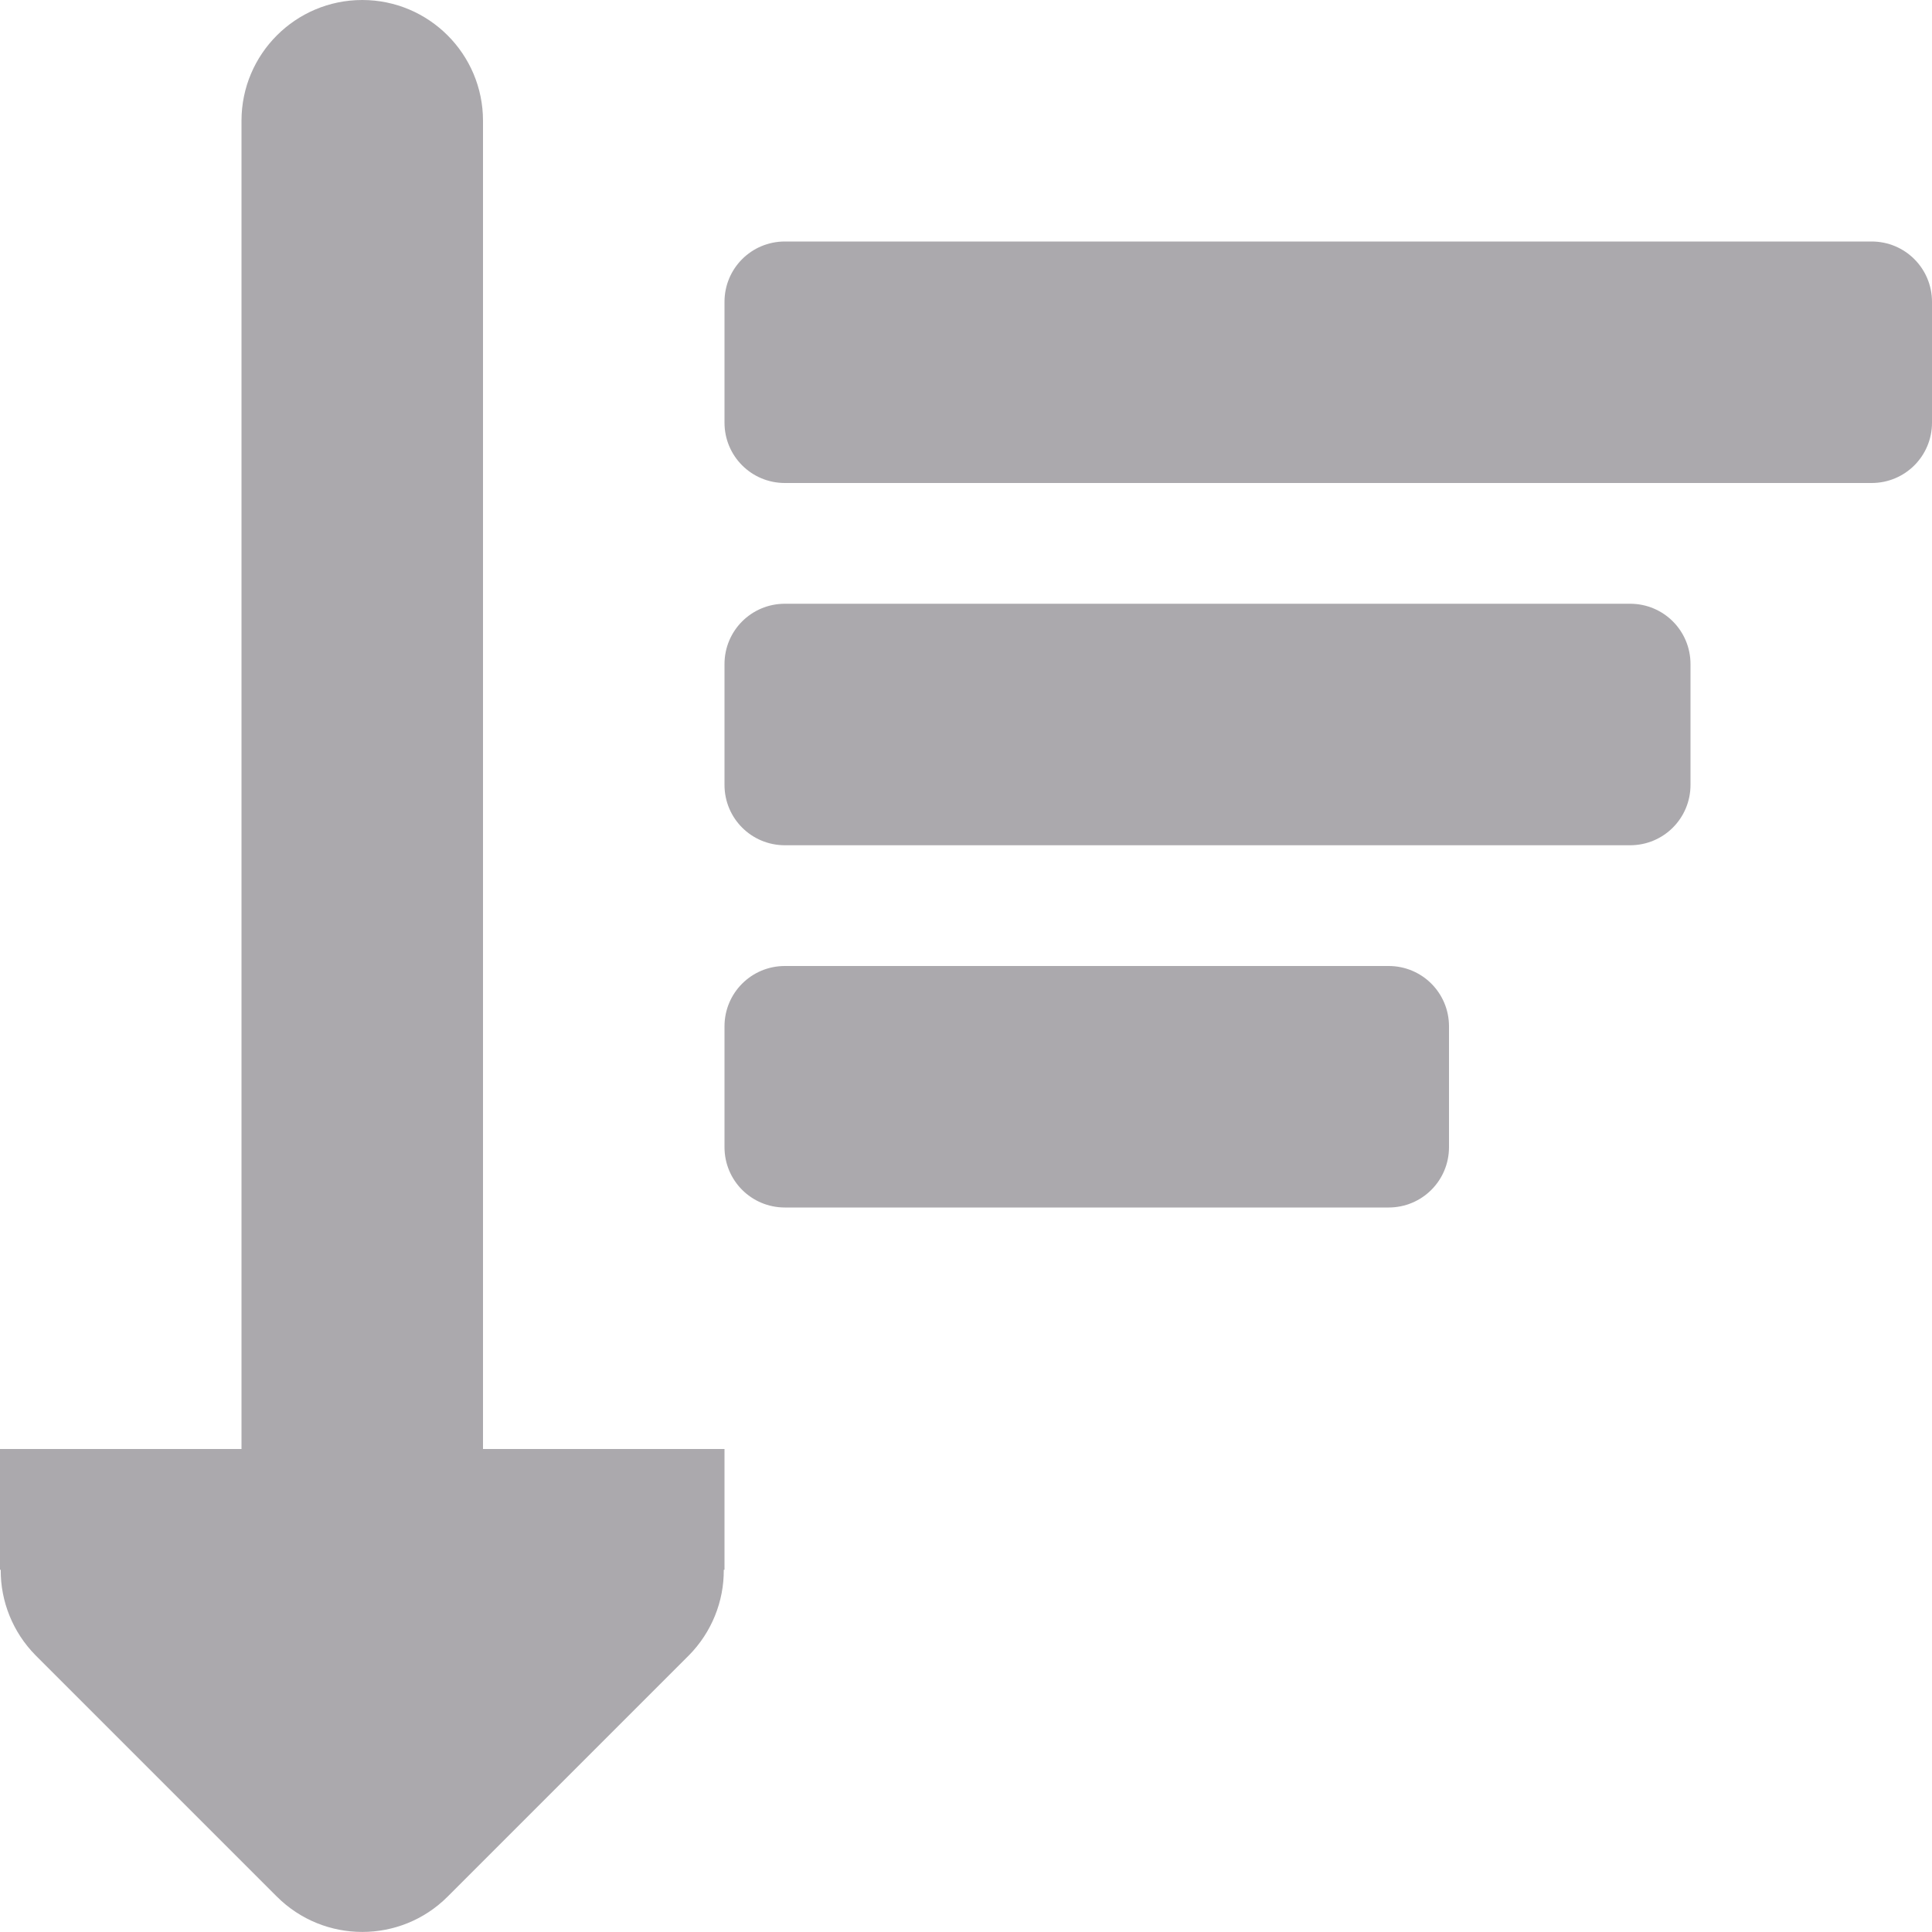 <svg viewBox="0 0 16 16" xmlns="http://www.w3.org/2000/svg"><g fill="#aaa8ac" fill-opacity=".992"><path d="m3 0c-.552 0-1 .448-1 1v11h-1-1v1h.006c-.002.264.102.519.287.707l2 2c.391.39 1.024.39 1.414 0l2-2c.185-.188.289-.443.287-.707h.006v-1h-1-1v-11c0-.552-.448-1-1-1z"/><path d="m6.5 10c-.277 0-.5-.223-.5-.5v-1c0-.277.223-.5.5-.5h5c.277 0 .5.223.5.5v1c0 .277-.223.5-.5.5zm0-3c-.277 0-.5-.223-.5-.5v-1c0-.277.223-.5.5-.5h7c.277 0 .5.223.5.5v1c0 .277-.223.5-.5.5zm0-3c-.277 0-.5-.223-.5-.5v-1c0-.277.223-.5.5-.5h9c.277 0 .5.223.5.5v1c0 .277-.223.5-.5.5z"/></g></svg>